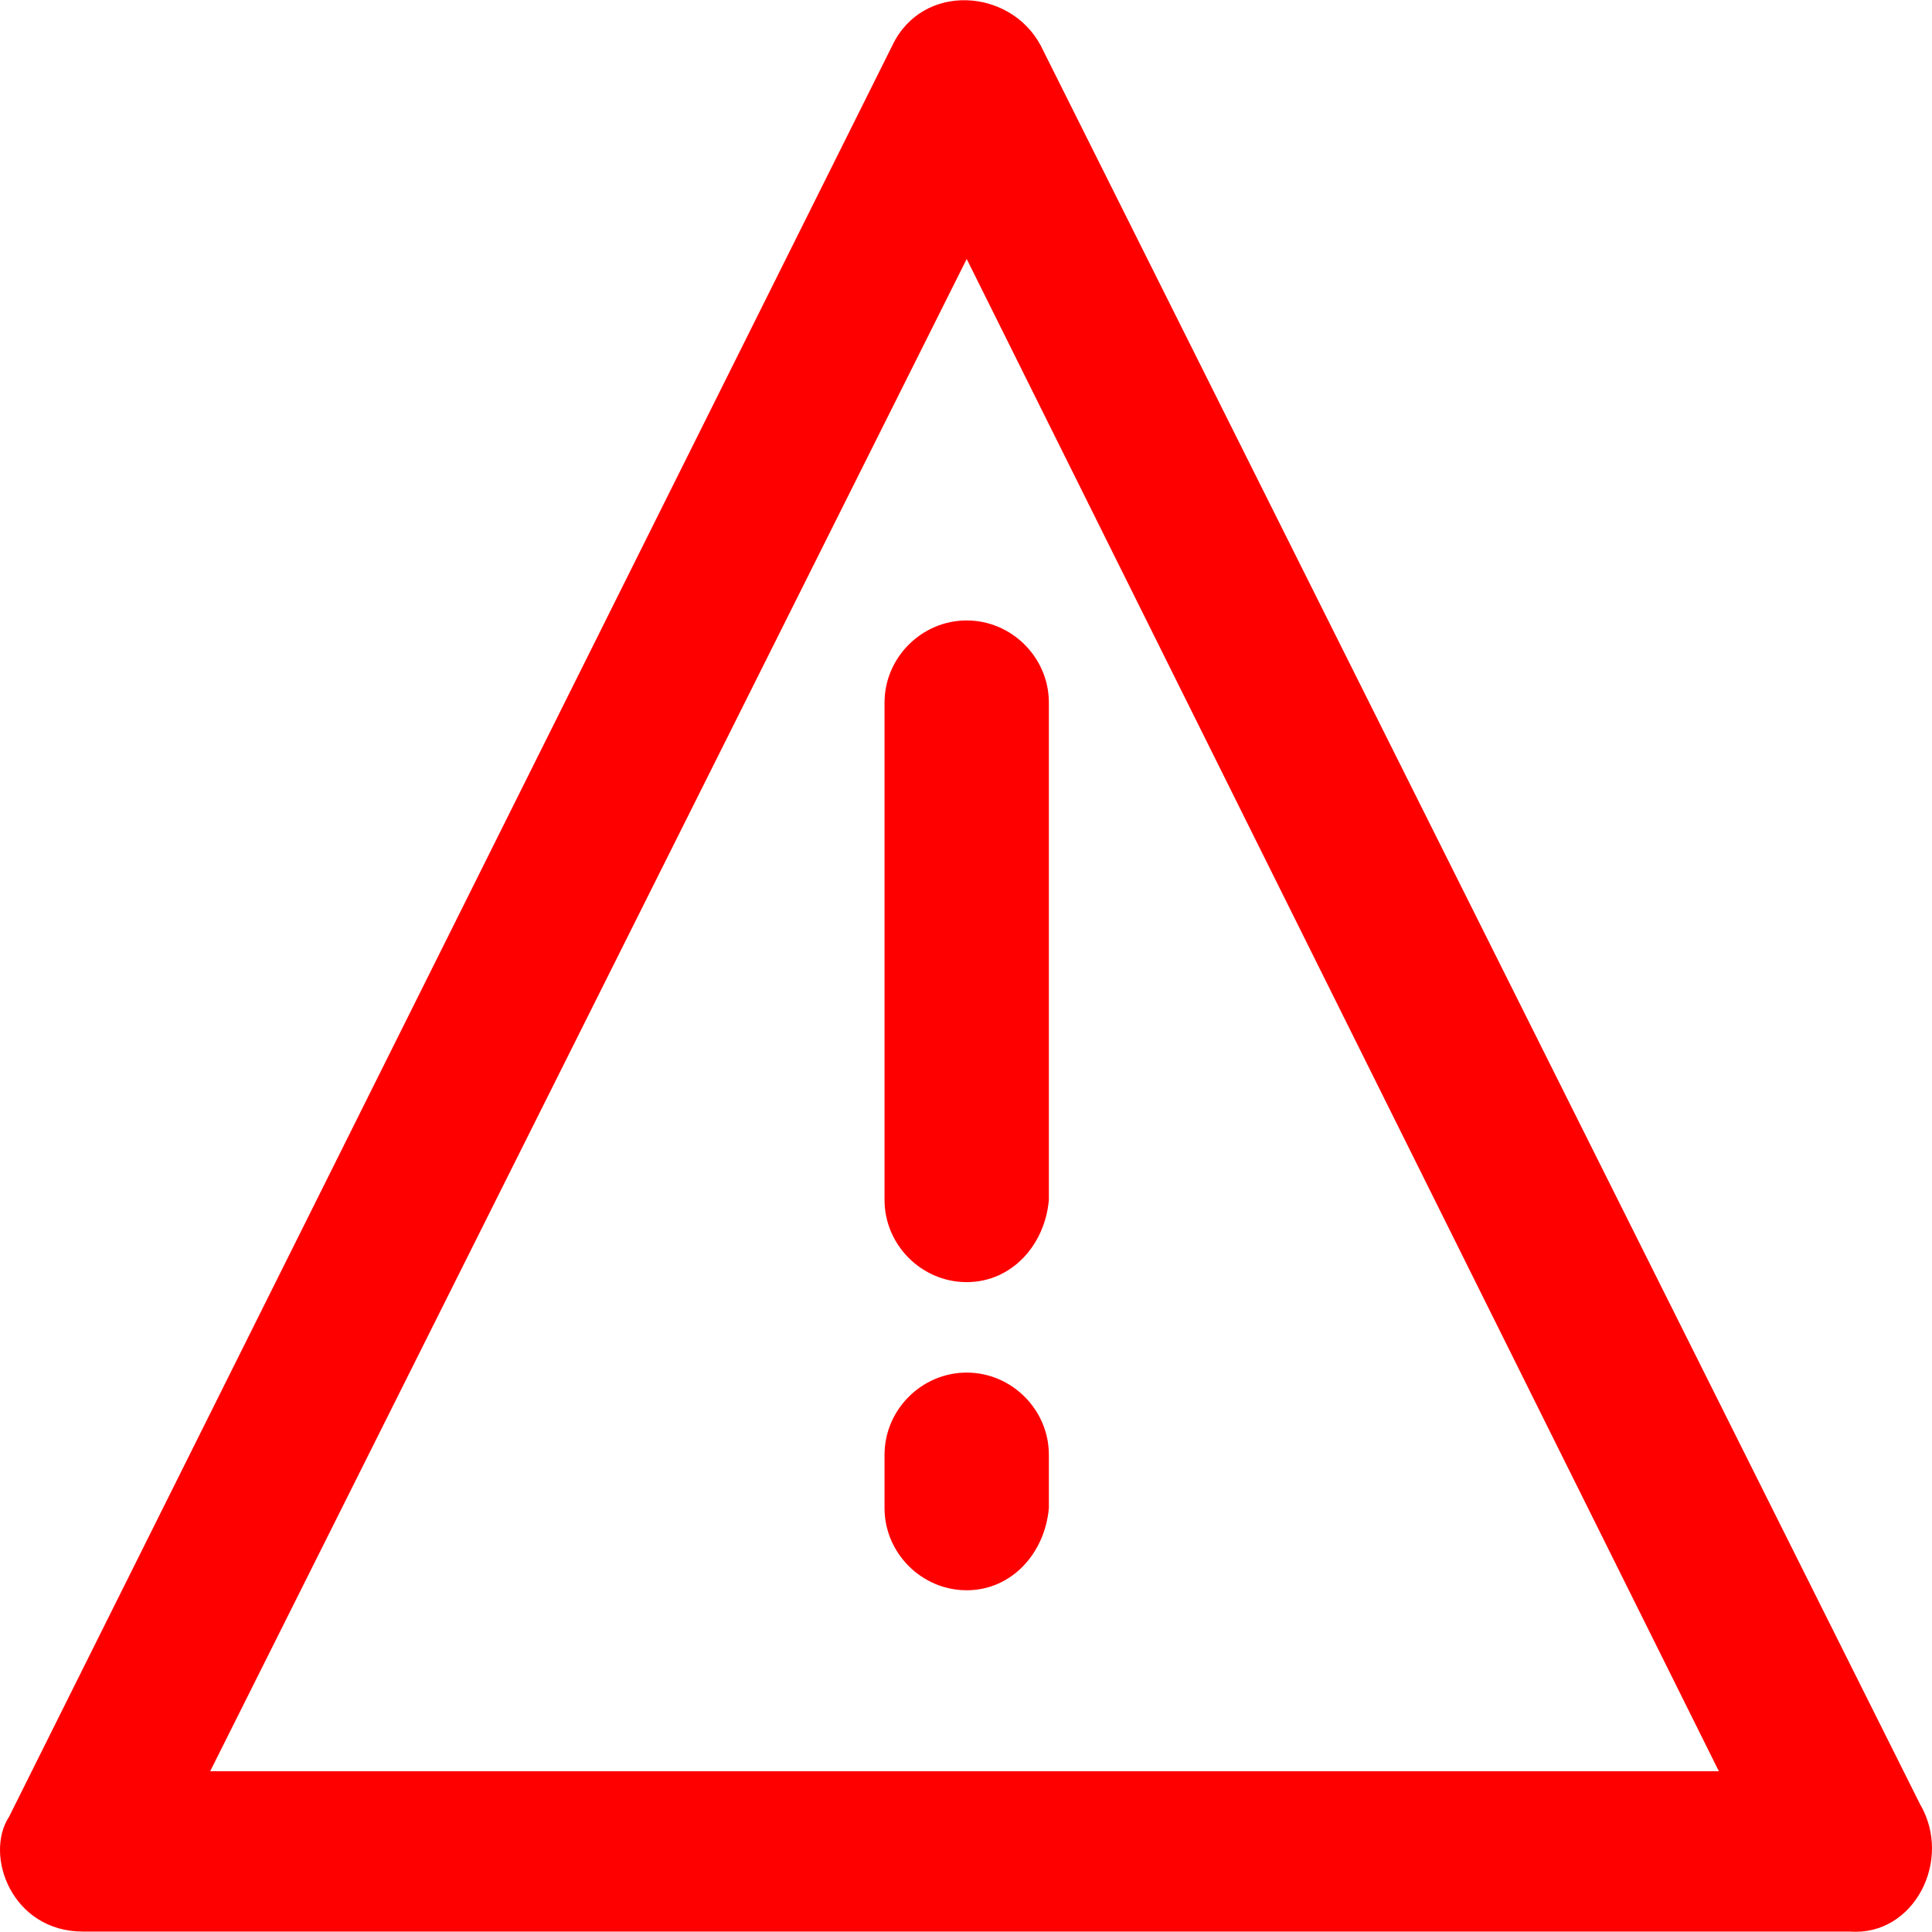 <?xml version="1.0" encoding="iso-8859-1"?>
<!-- Generator: Adobe Illustrator 19.0.0, SVG Export Plug-In . SVG Version: 6.00 Build 0)  -->
<svg version="1.1" id="Layer_1" xmlns="http://www.w3.org/2000/svg" xmlns:xlink="http://www.w3.org/1999/xlink" x="0px"
	y="0px" viewBox="0 0 489.068 489.068" style="enable-background:new 0 0 489.068 489.068;" xml:space="preserve"
	fill="red">
	<g>
		<g>
			<path d="M486.011,456.66l-222.6-445.2c-7.8-14.5-29.9-15.9-37.5,0l-223.6,448.4c-6.4,9.8,0.7,29.1,18.7,29.1h447.3
			C484.511,490.16,494.411,470.86,486.011,456.66z M53.211,448.36l191.5-382.8l190.4,382.8H53.211z" />
			<path d="M223.911,177.86v125.9c0,11.4,9.4,20.8,20.8,20.8c11.4,0,19.8-9.4,20.8-20.8v-125.9c0-11.4-9.4-20.8-20.8-20.8
			S223.911,166.46,223.911,177.86z" />
			<path d="M244.711,347.46c-11.4,0-20.8,9.4-20.8,20.8v13.5c0,11.4,9.4,20.8,20.8,20.8c11.4,0,19.8-9.4,20.8-20.8v-13.5
			C265.511,356.86,256.111,347.46,244.711,347.46z" />
		</g>
	</g>
</svg>